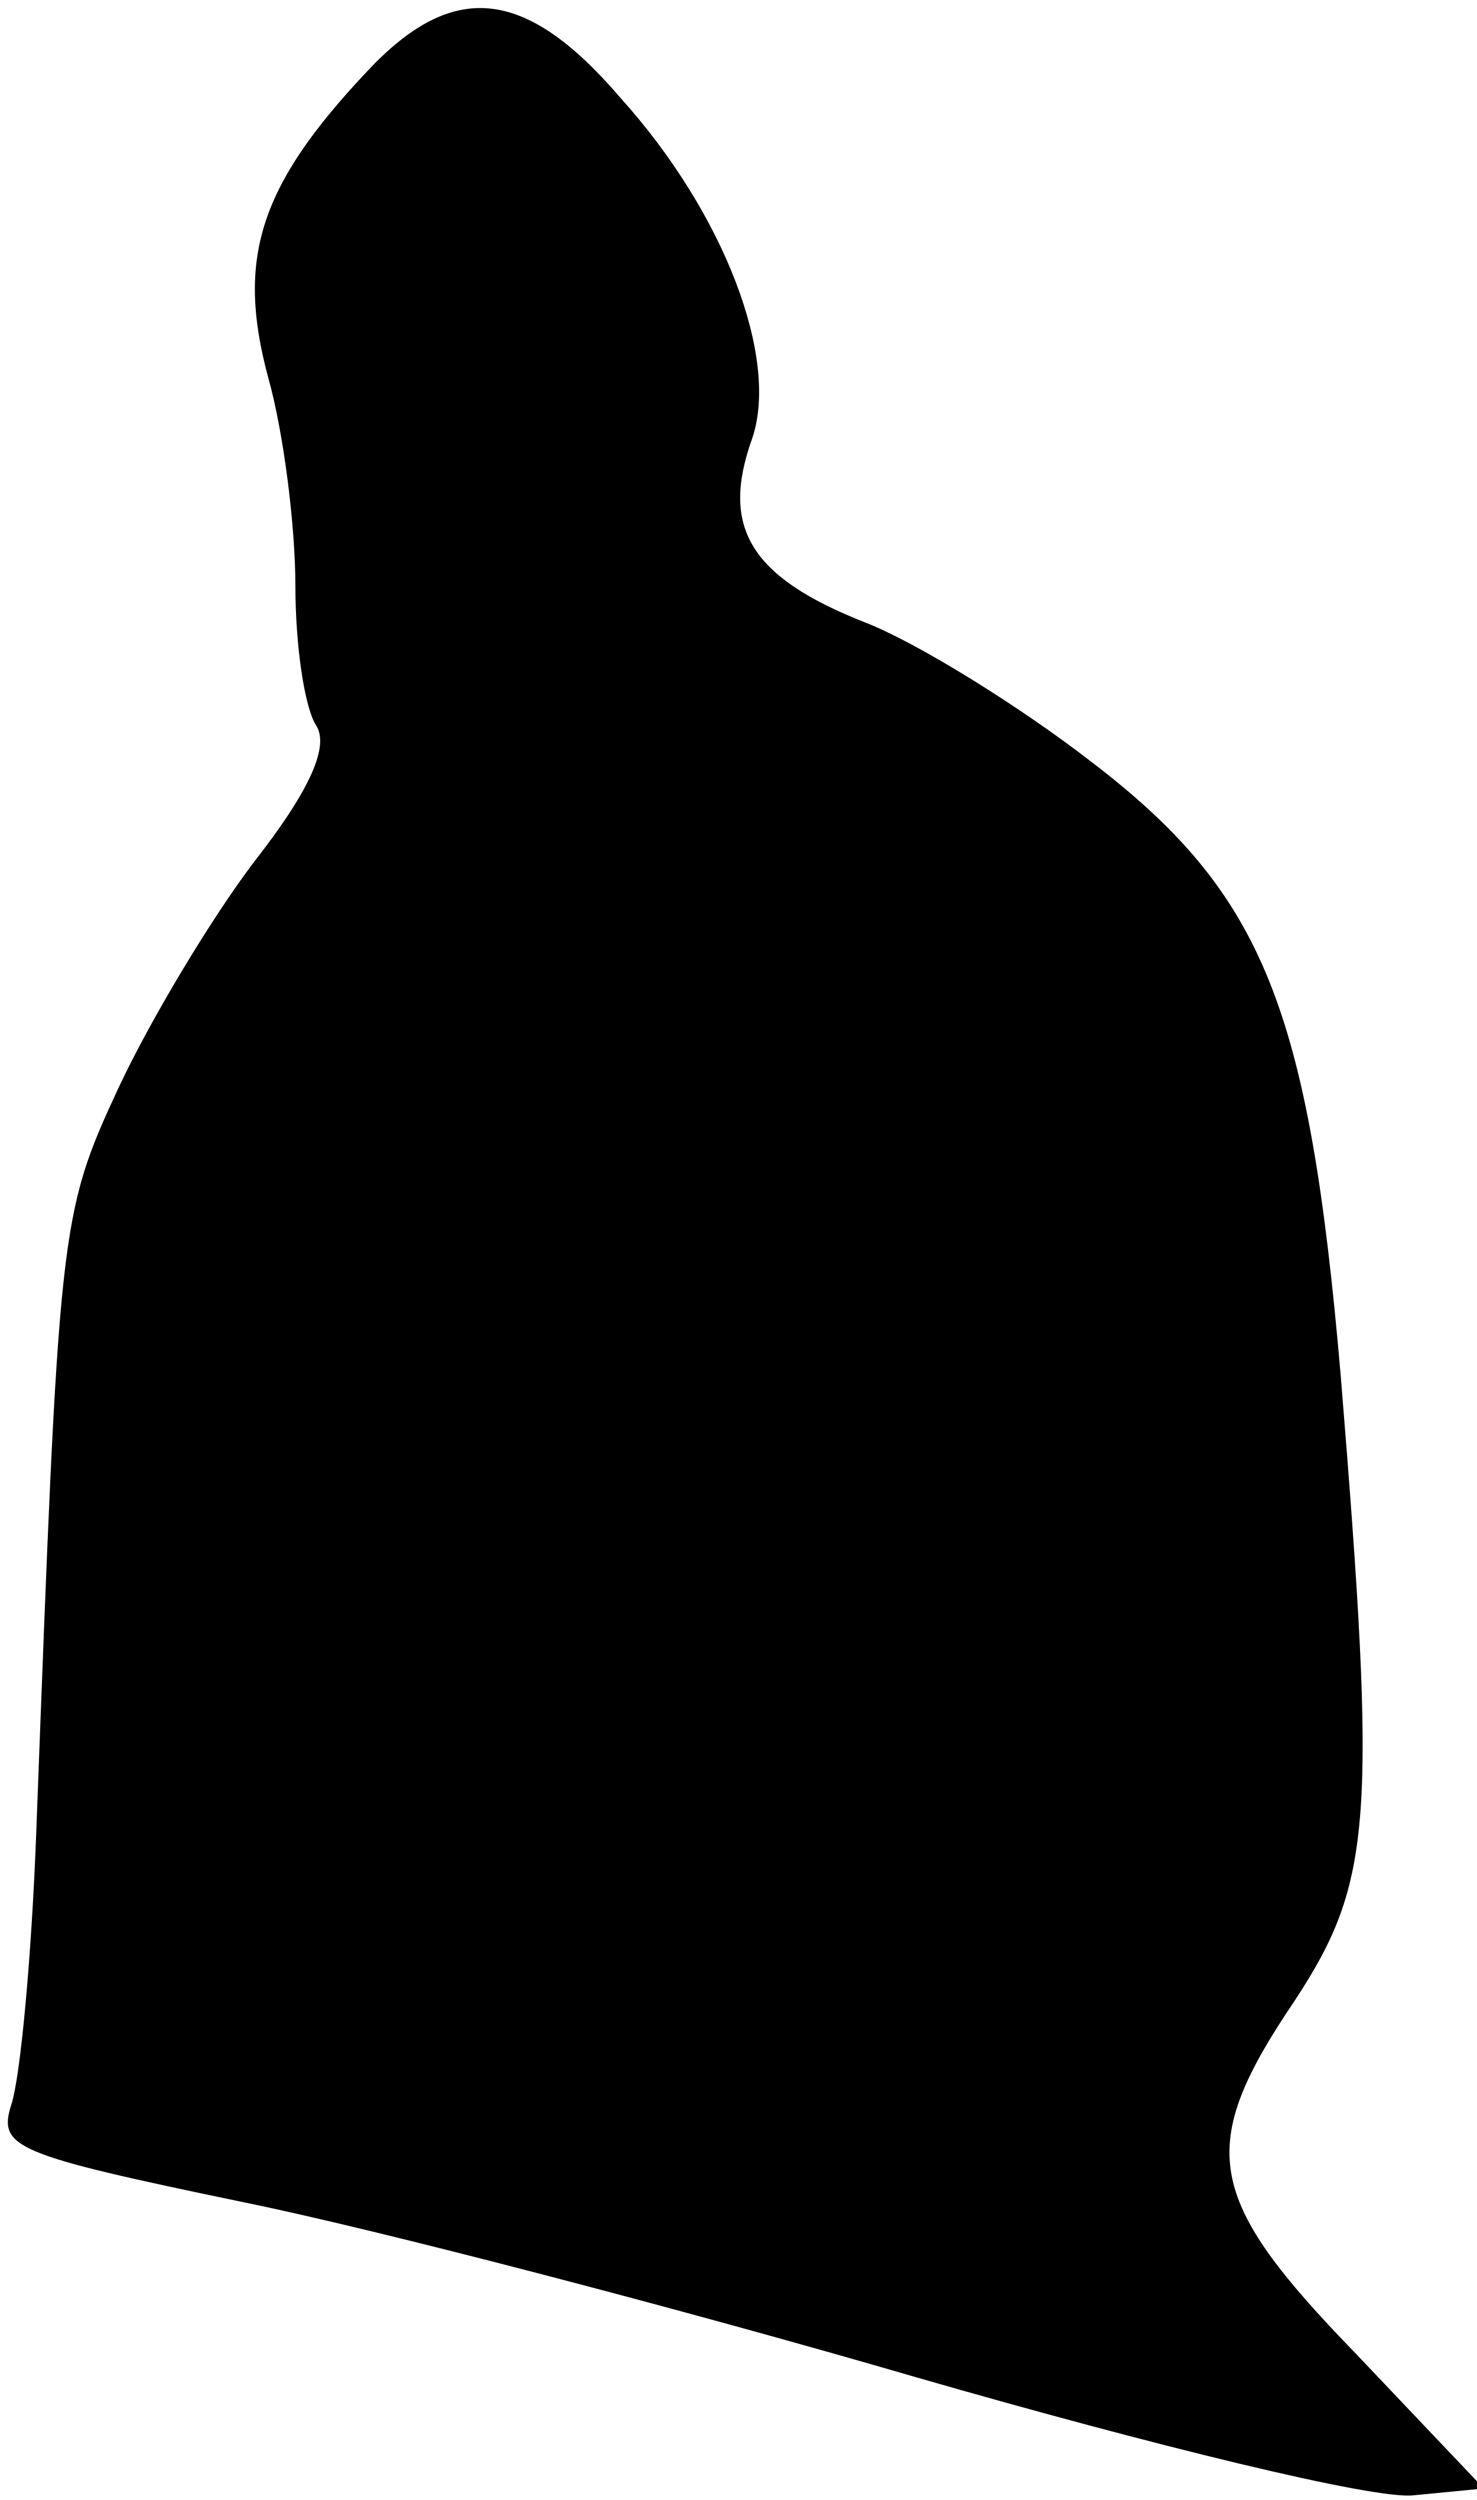 <?xml version="1.0" standalone="no"?>
<!DOCTYPE svg PUBLIC "-//W3C//DTD SVG 20010904//EN"
 "http://www.w3.org/TR/2001/REC-SVG-20010904/DTD/svg10.dtd">
<svg version="1.0" xmlns="http://www.w3.org/2000/svg"
 width="65pt" height="110pt" viewBox="0 0 65 110"
 preserveAspectRatio="xMidYMid meet">
<g transform="translate(0,110) scale(0.1,-0.1)"
fill="#000000" stroke="none">
<path fill="#000000" stroke="none" d="M161 1068 c-47 -50 -57 -82 -43 -134 7
-25 12 -66 12 -92 0 -26 4 -53 9 -61 6 -9 -2 -28 -27 -60 -19 -25 -46 -70 -60
-100 -26 -56 -26 -61 -36 -326 -2 -55 -7 -109 -11 -121 -6 -19 1 -22 102 -43
59 -12 193 -47 296 -77 104 -30 202 -54 219 -52 l31 3 -56 59 c-67 69 -71 91
-27 156 34 52 36 79 20 275 -14 162 -34 212 -110 270 -31 24 -76 52 -99 61
-51 20 -64 42 -50 81 12 35 -12 99 -58 150 -42 49 -74 52 -112 11z"/>
</g>
</svg>
